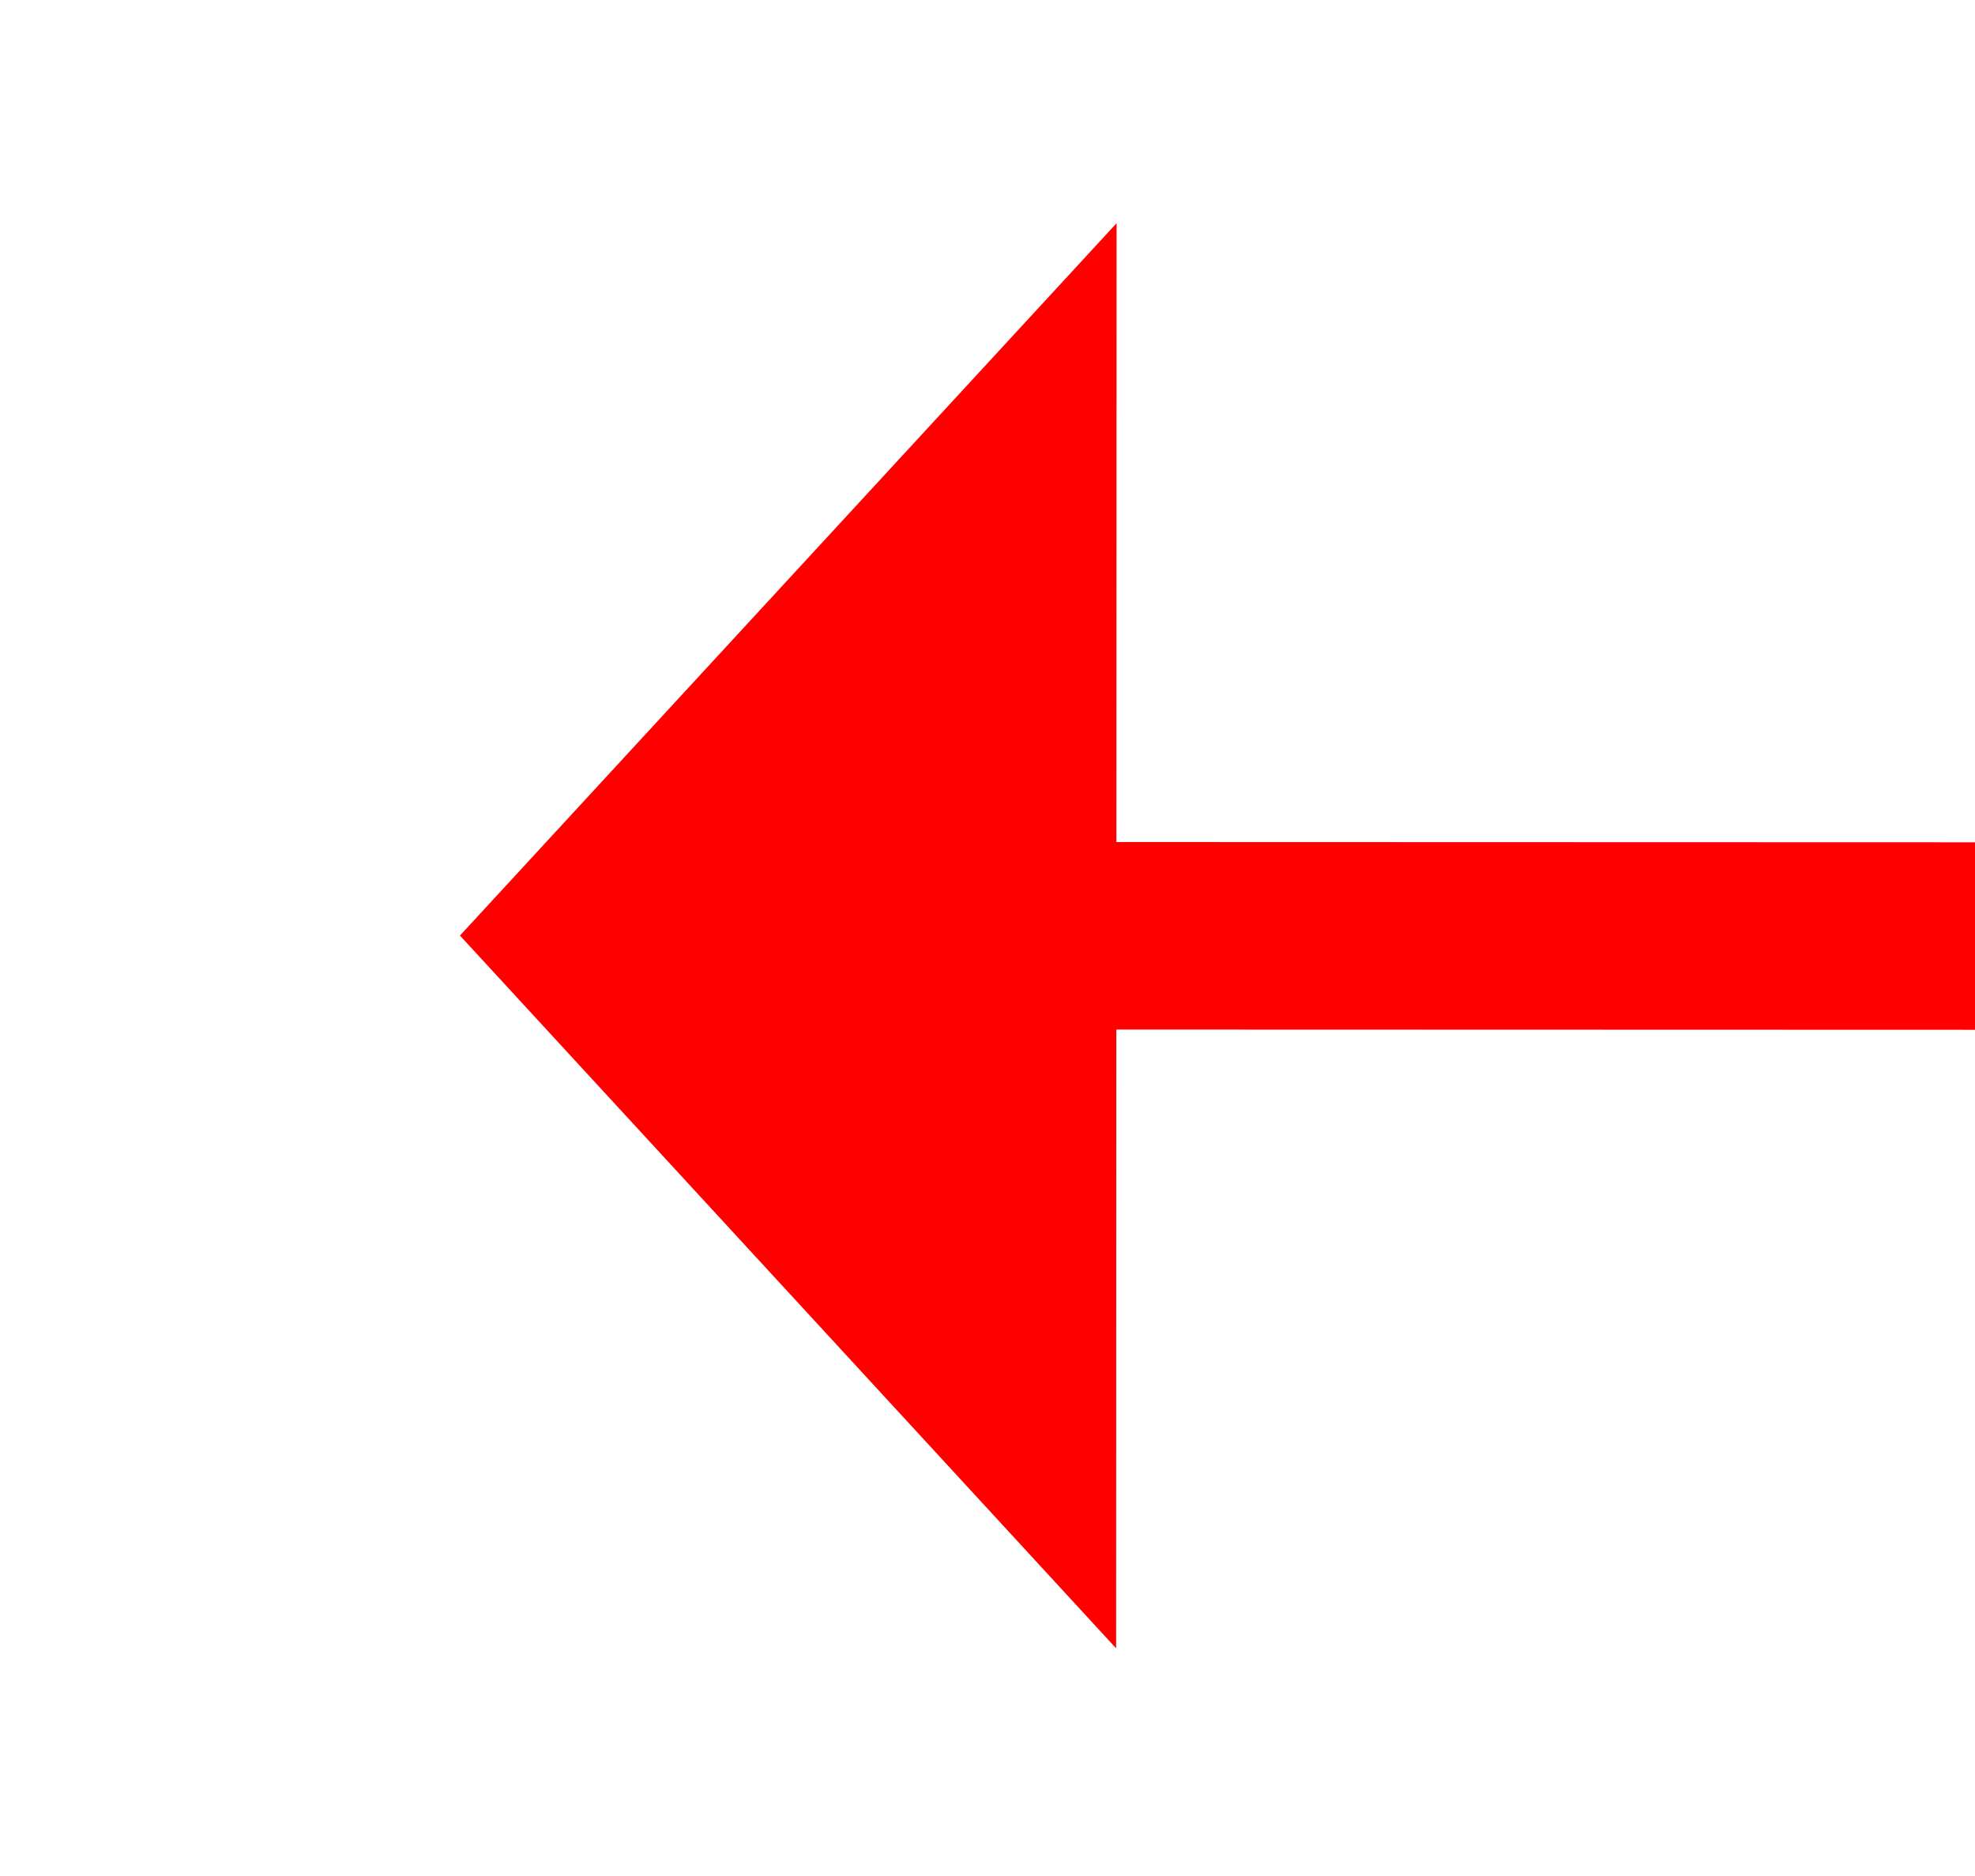 ﻿<?xml version="1.0" encoding="utf-8"?>
<svg version="1.1" xmlns:xlink="http://www.w3.org/1999/xlink" width="21.057px" height="20px" viewBox="174.962 258.677  21.057 20" xmlns="http://www.w3.org/2000/svg">
  <g transform="matrix(0.998 0.059 -0.059 0.998 16.097 -10.429 )">
    <path d="M 185.99 268.648  L 639 242  " stroke-width="2" stroke-dasharray="18,8" stroke="#ff0000" fill="none" />
    <path d="M 186.542 261.002  L 180 269  L 187.434 276.176  L 186.542 261.002  Z " fill-rule="nonzero" fill="#ff0000" stroke="none" />
  </g>
</svg>